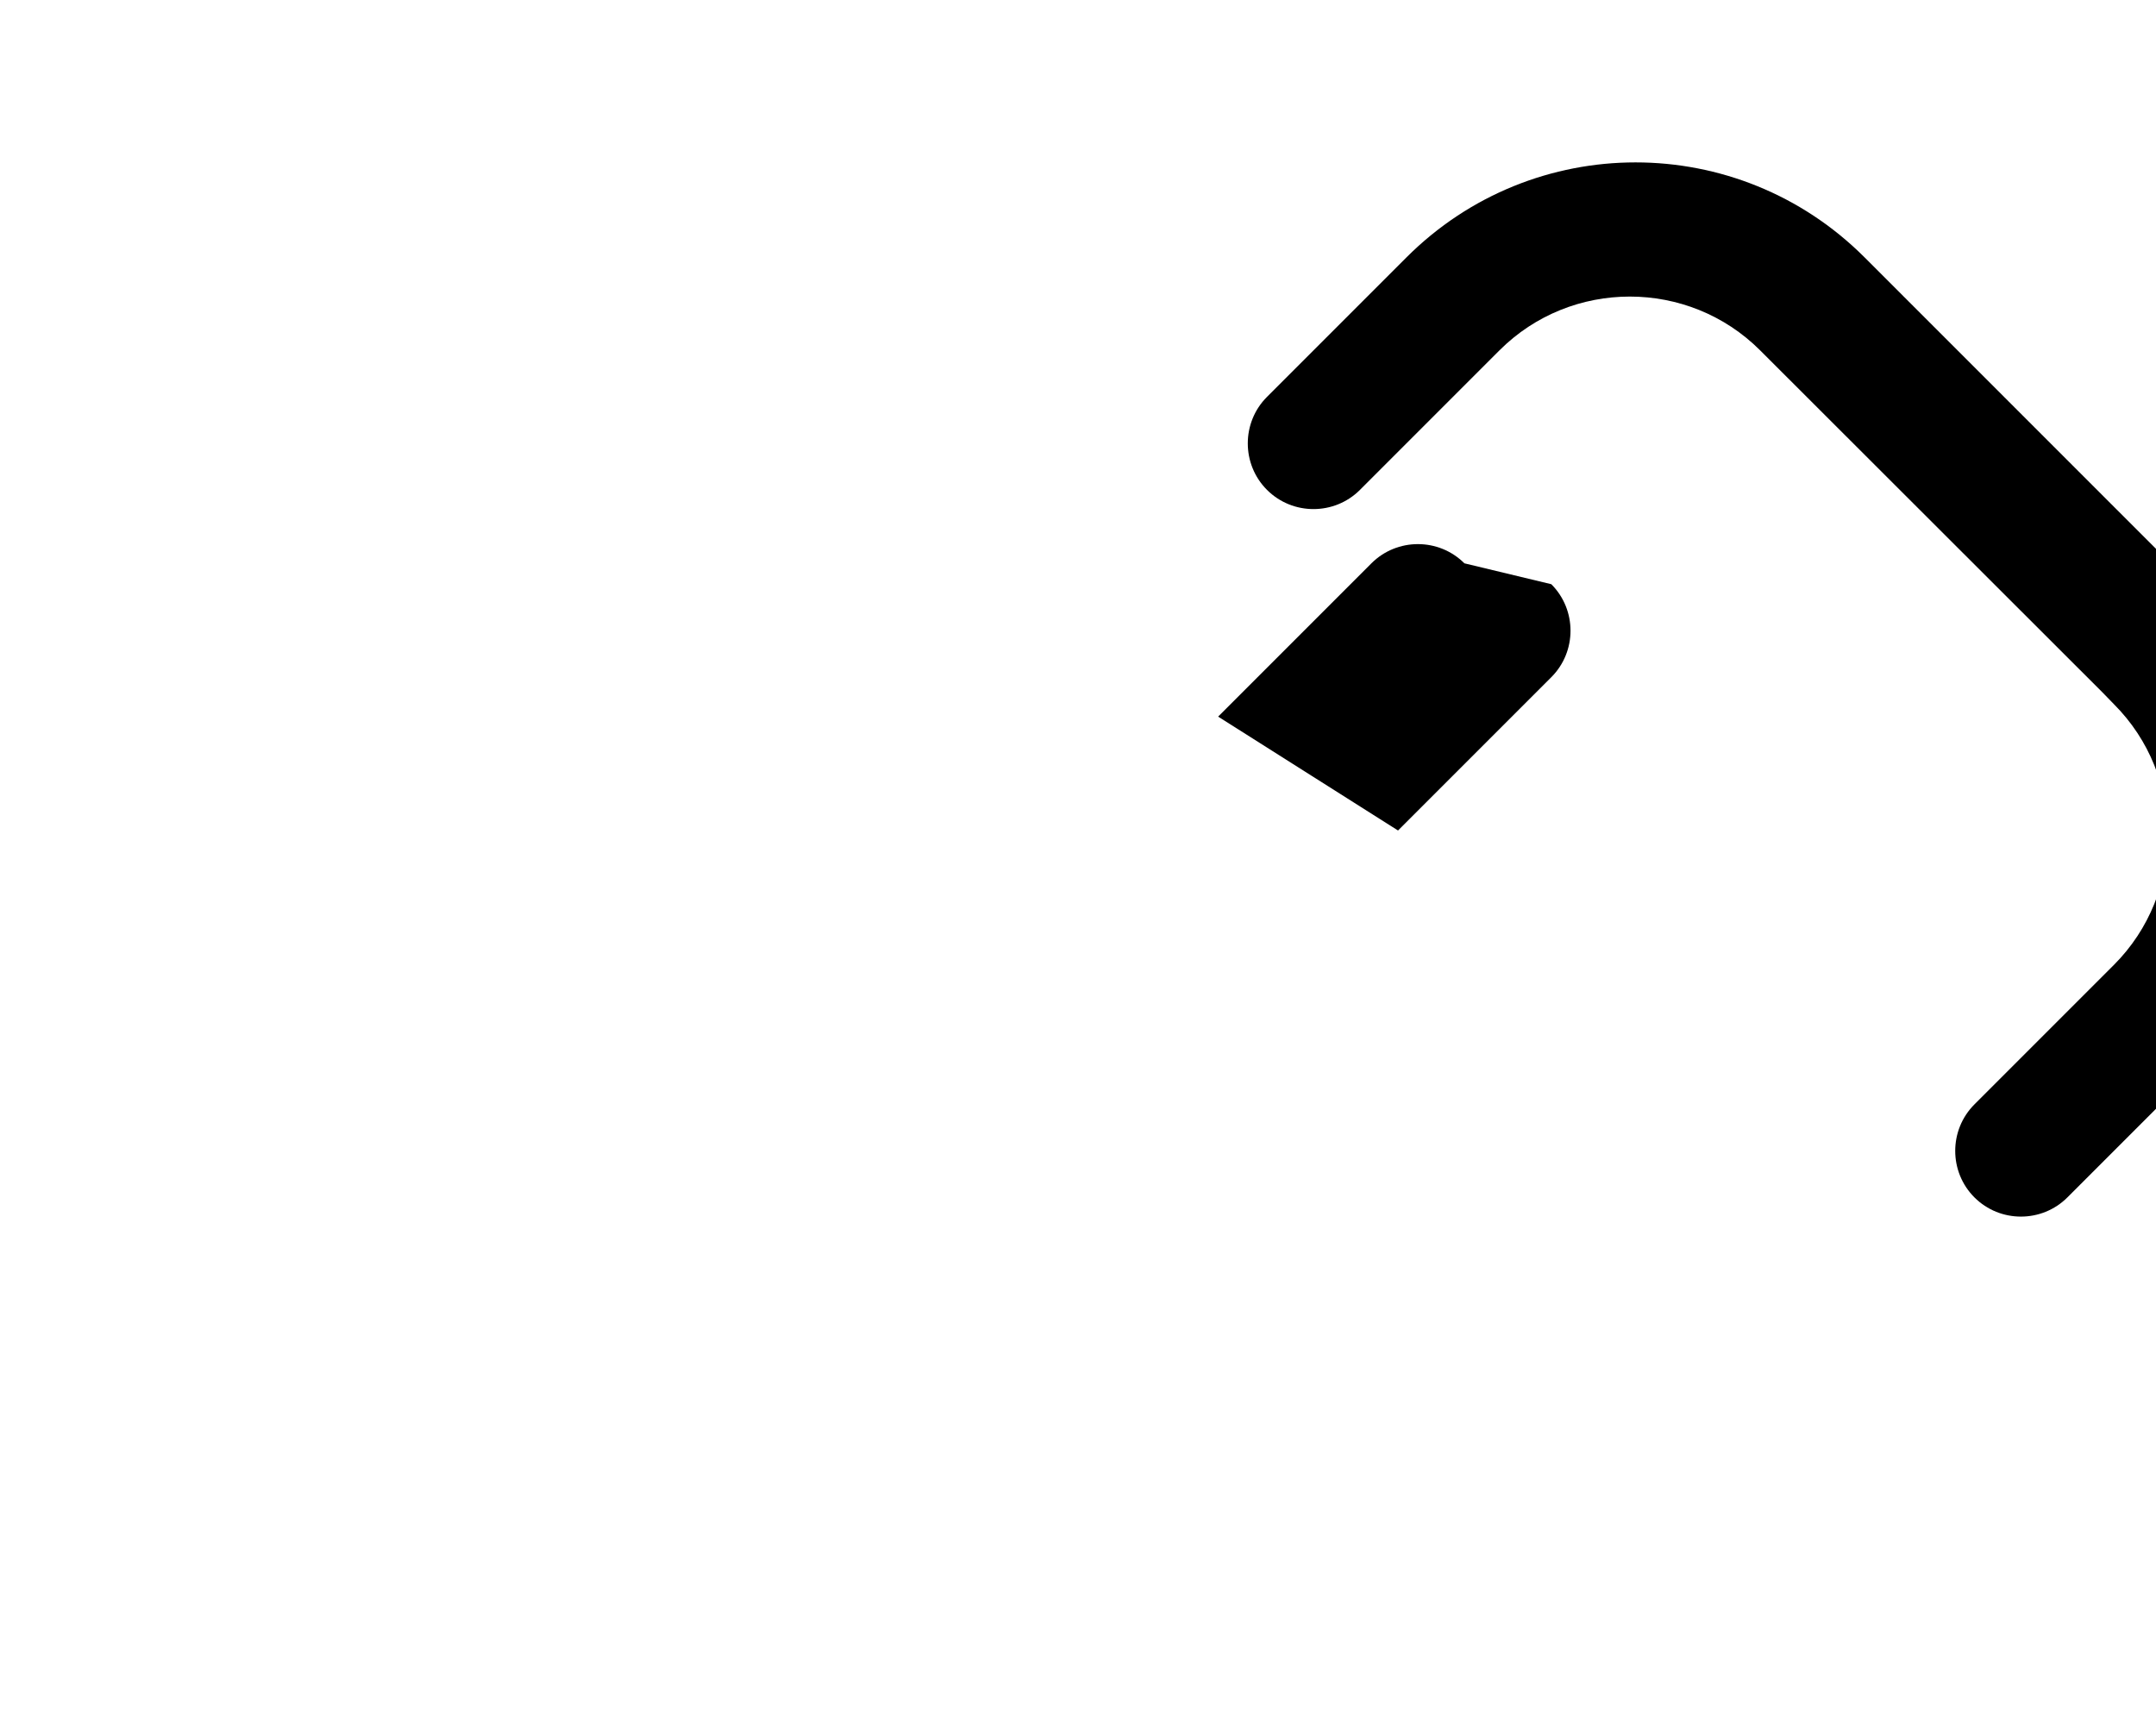 <?xml version="1.0" encoding="UTF-8"?>
<svg xmlns="http://www.w3.org/2000/svg" viewBox="0 0 640 512">
  <path d="M434.7 167.2c-7.6-7.6-20-7.6-27.6 0l-45.5 45.5L415 246.5l45.5-45.5c7.6-7.6 7.6-20 0-27.6z"/>
  <path d="M624.1 205.5L522.5 104c-21.3-21.3-56.1-21.3-77.4 0l-41.4 41.4c-7.6 7.6-20 7.6-27.6 0s-7.6-20 0-27.6l41.4-41.4c37.6-37.6 98.4-37.6 136 0l101.6 101.6c37.6 37.6 37.6 98.4 0 136l-41.4 41.4c-7.6 7.6-20 7.6-27.6 0s-7.6-20 0-27.6l41.4-41.4c21.3-21.3 21.3-56.1 0-77.4z"/>
</svg>